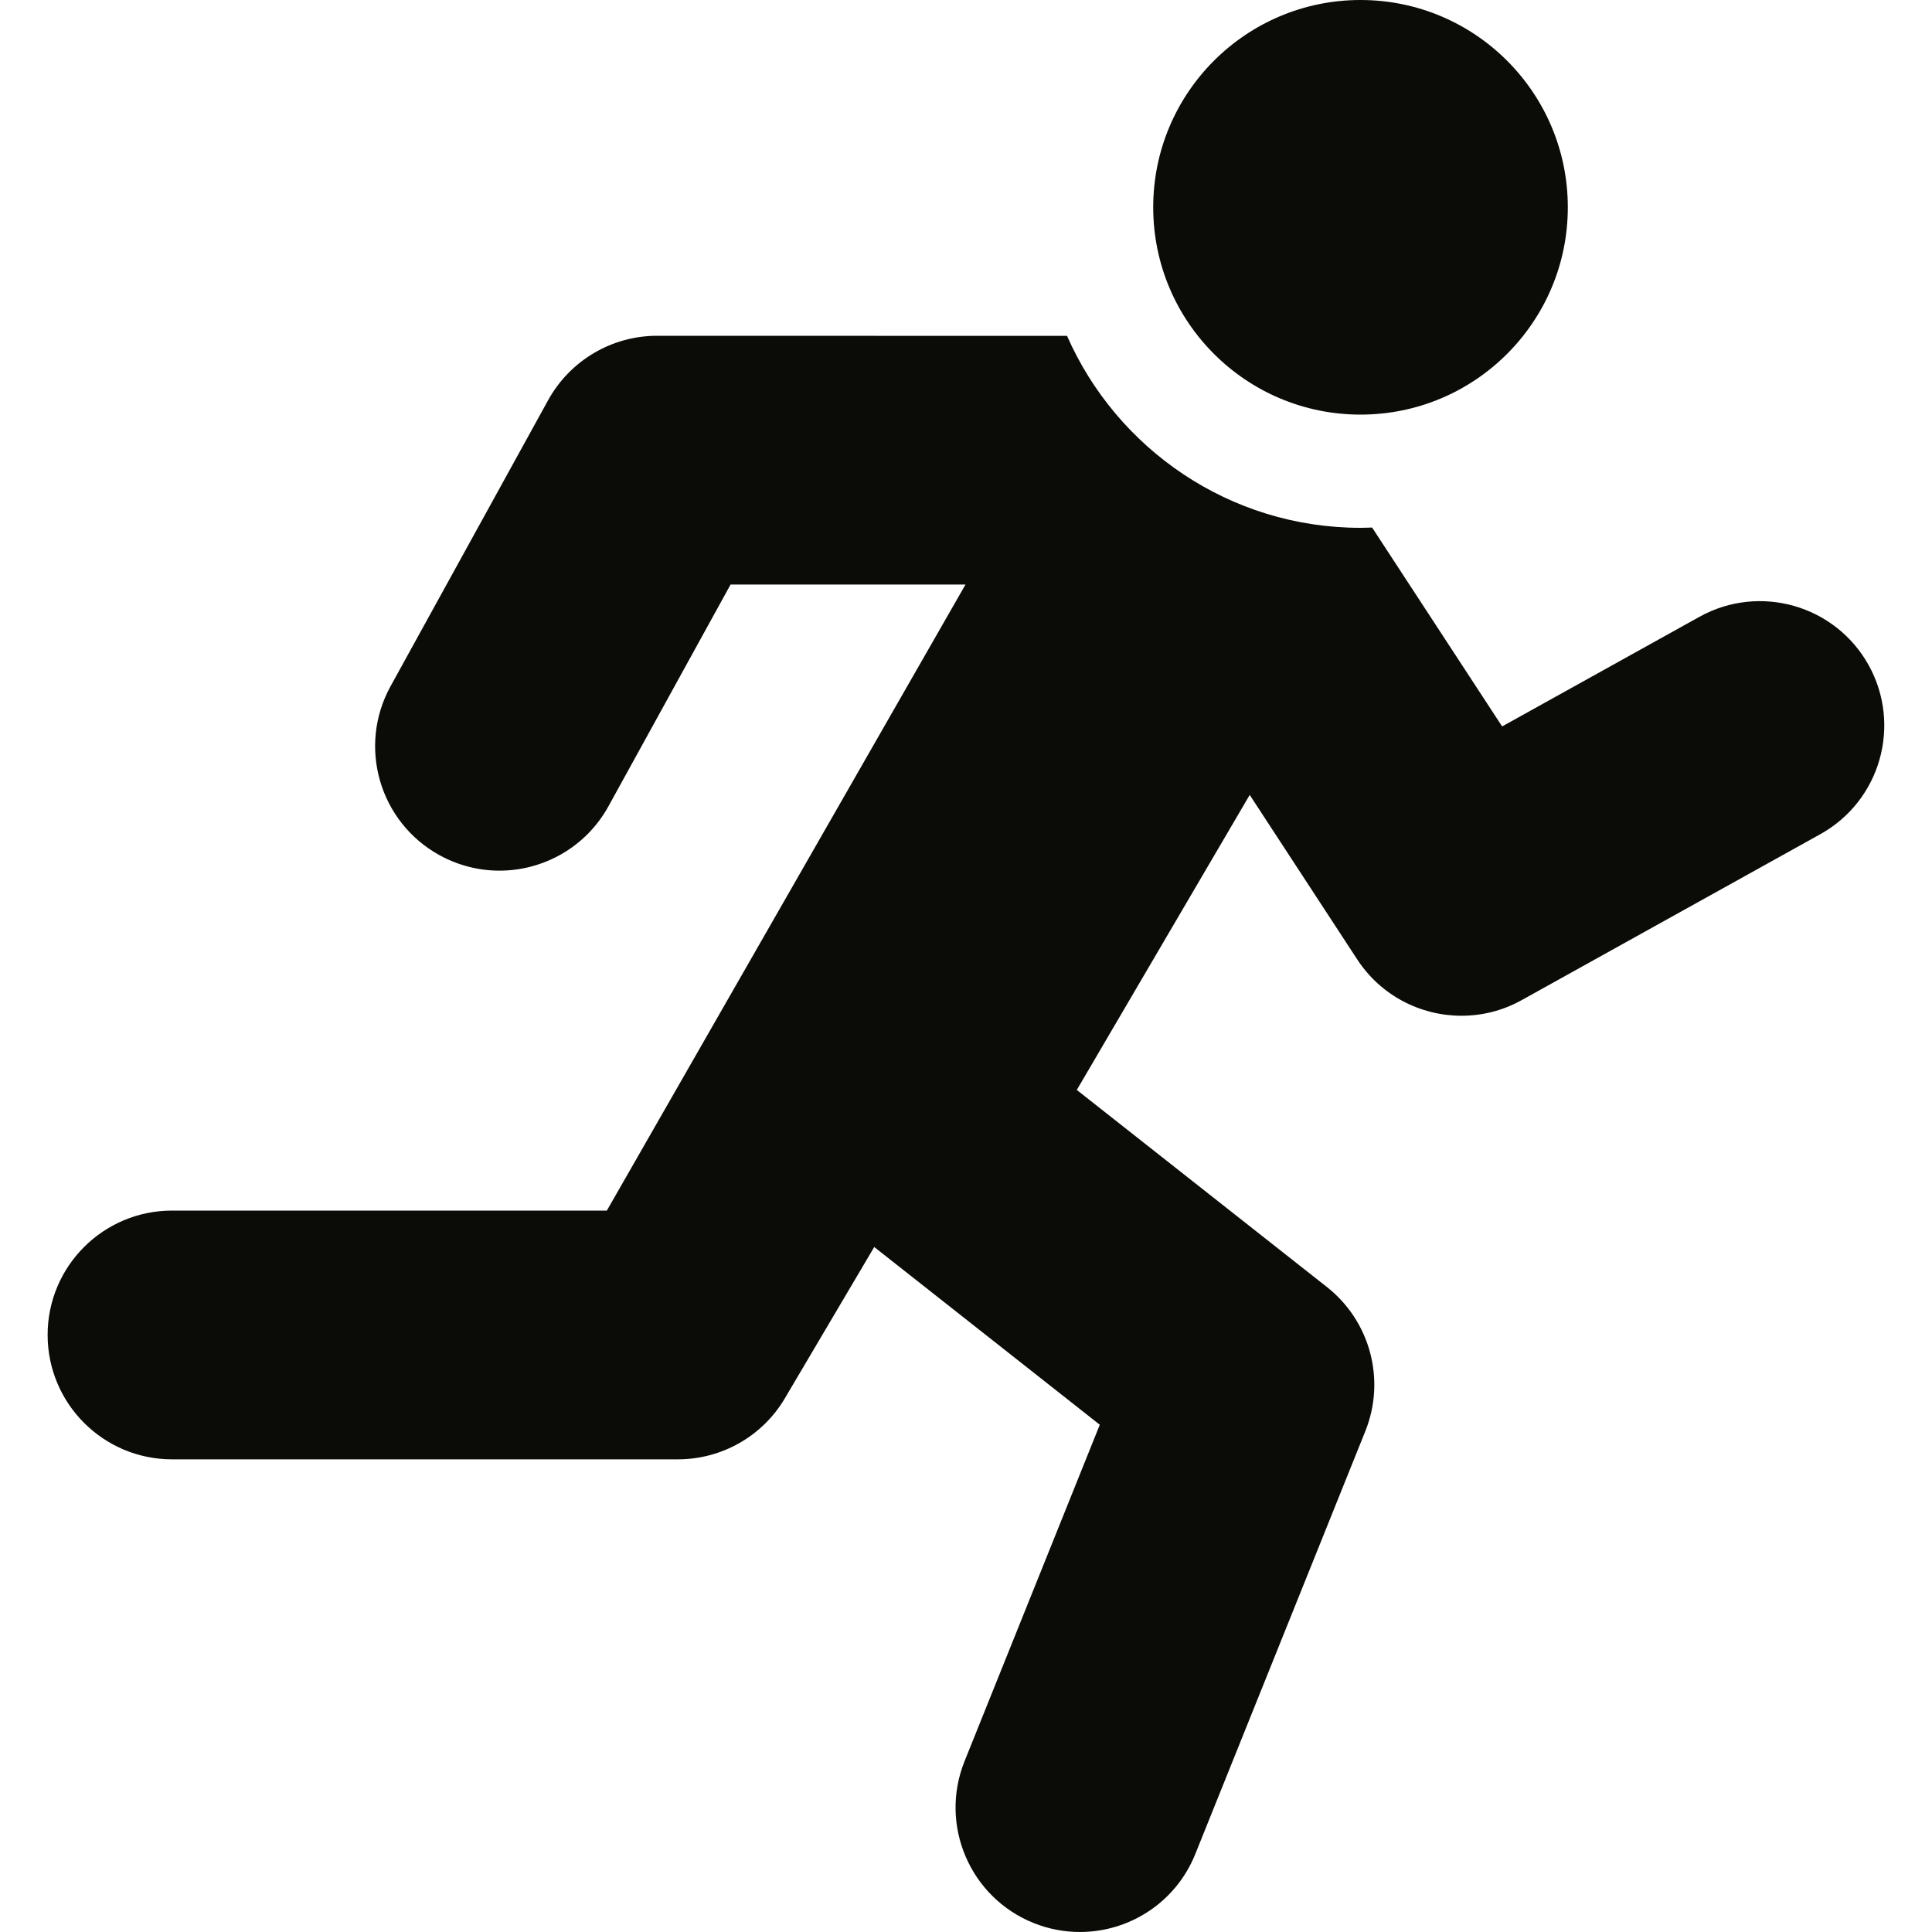 <svg width="20" height="20" viewBox="0 0 20 20" fill="none" xmlns="http://www.w3.org/2000/svg">
<path d="M19.344 6.885C18.998 6.264 18.215 6.04 17.593 6.385L15.55 7.52L14.204 5.461C14.164 5.462 14.124 5.464 14.084 5.464C12.728 5.464 11.559 4.645 11.046 3.477C9.467 3.476 6.802 3.476 6.802 3.476C6.333 3.476 5.901 3.732 5.674 4.143L4.043 7.104C3.7 7.727 3.927 8.51 4.55 8.853C4.747 8.961 4.96 9.013 5.17 9.013C5.624 9.013 6.064 8.772 6.299 8.346L7.563 6.051H9.995L6.282 12.532H1.781C1.07 12.532 0.493 13.108 0.493 13.819C0.493 14.53 1.07 15.107 1.781 15.107H7.017C7.472 15.107 7.894 14.867 8.125 14.475L9.05 12.909L11.385 14.749L9.985 18.232C9.72 18.892 10.04 19.642 10.7 19.907C10.857 19.97 11.019 20 11.179 20C11.69 20 12.172 19.695 12.374 19.192L14.134 14.815C14.347 14.284 14.185 13.677 13.736 13.323L11.147 11.283L12.937 8.229L14.05 9.932C14.296 10.308 14.707 10.515 15.129 10.515C15.341 10.515 15.556 10.463 15.753 10.353L18.843 8.636C19.465 8.291 19.689 7.507 19.344 6.885Z" fill="#0B0B07"/>
<path d="M14.084 4.292C15.269 4.292 16.23 3.331 16.23 2.146C16.23 0.961 15.269 0 14.084 0C12.899 0 11.938 0.961 11.938 2.146C11.938 3.331 12.899 4.292 14.084 4.292Z" fill="#0B0B07"/>
</svg>
